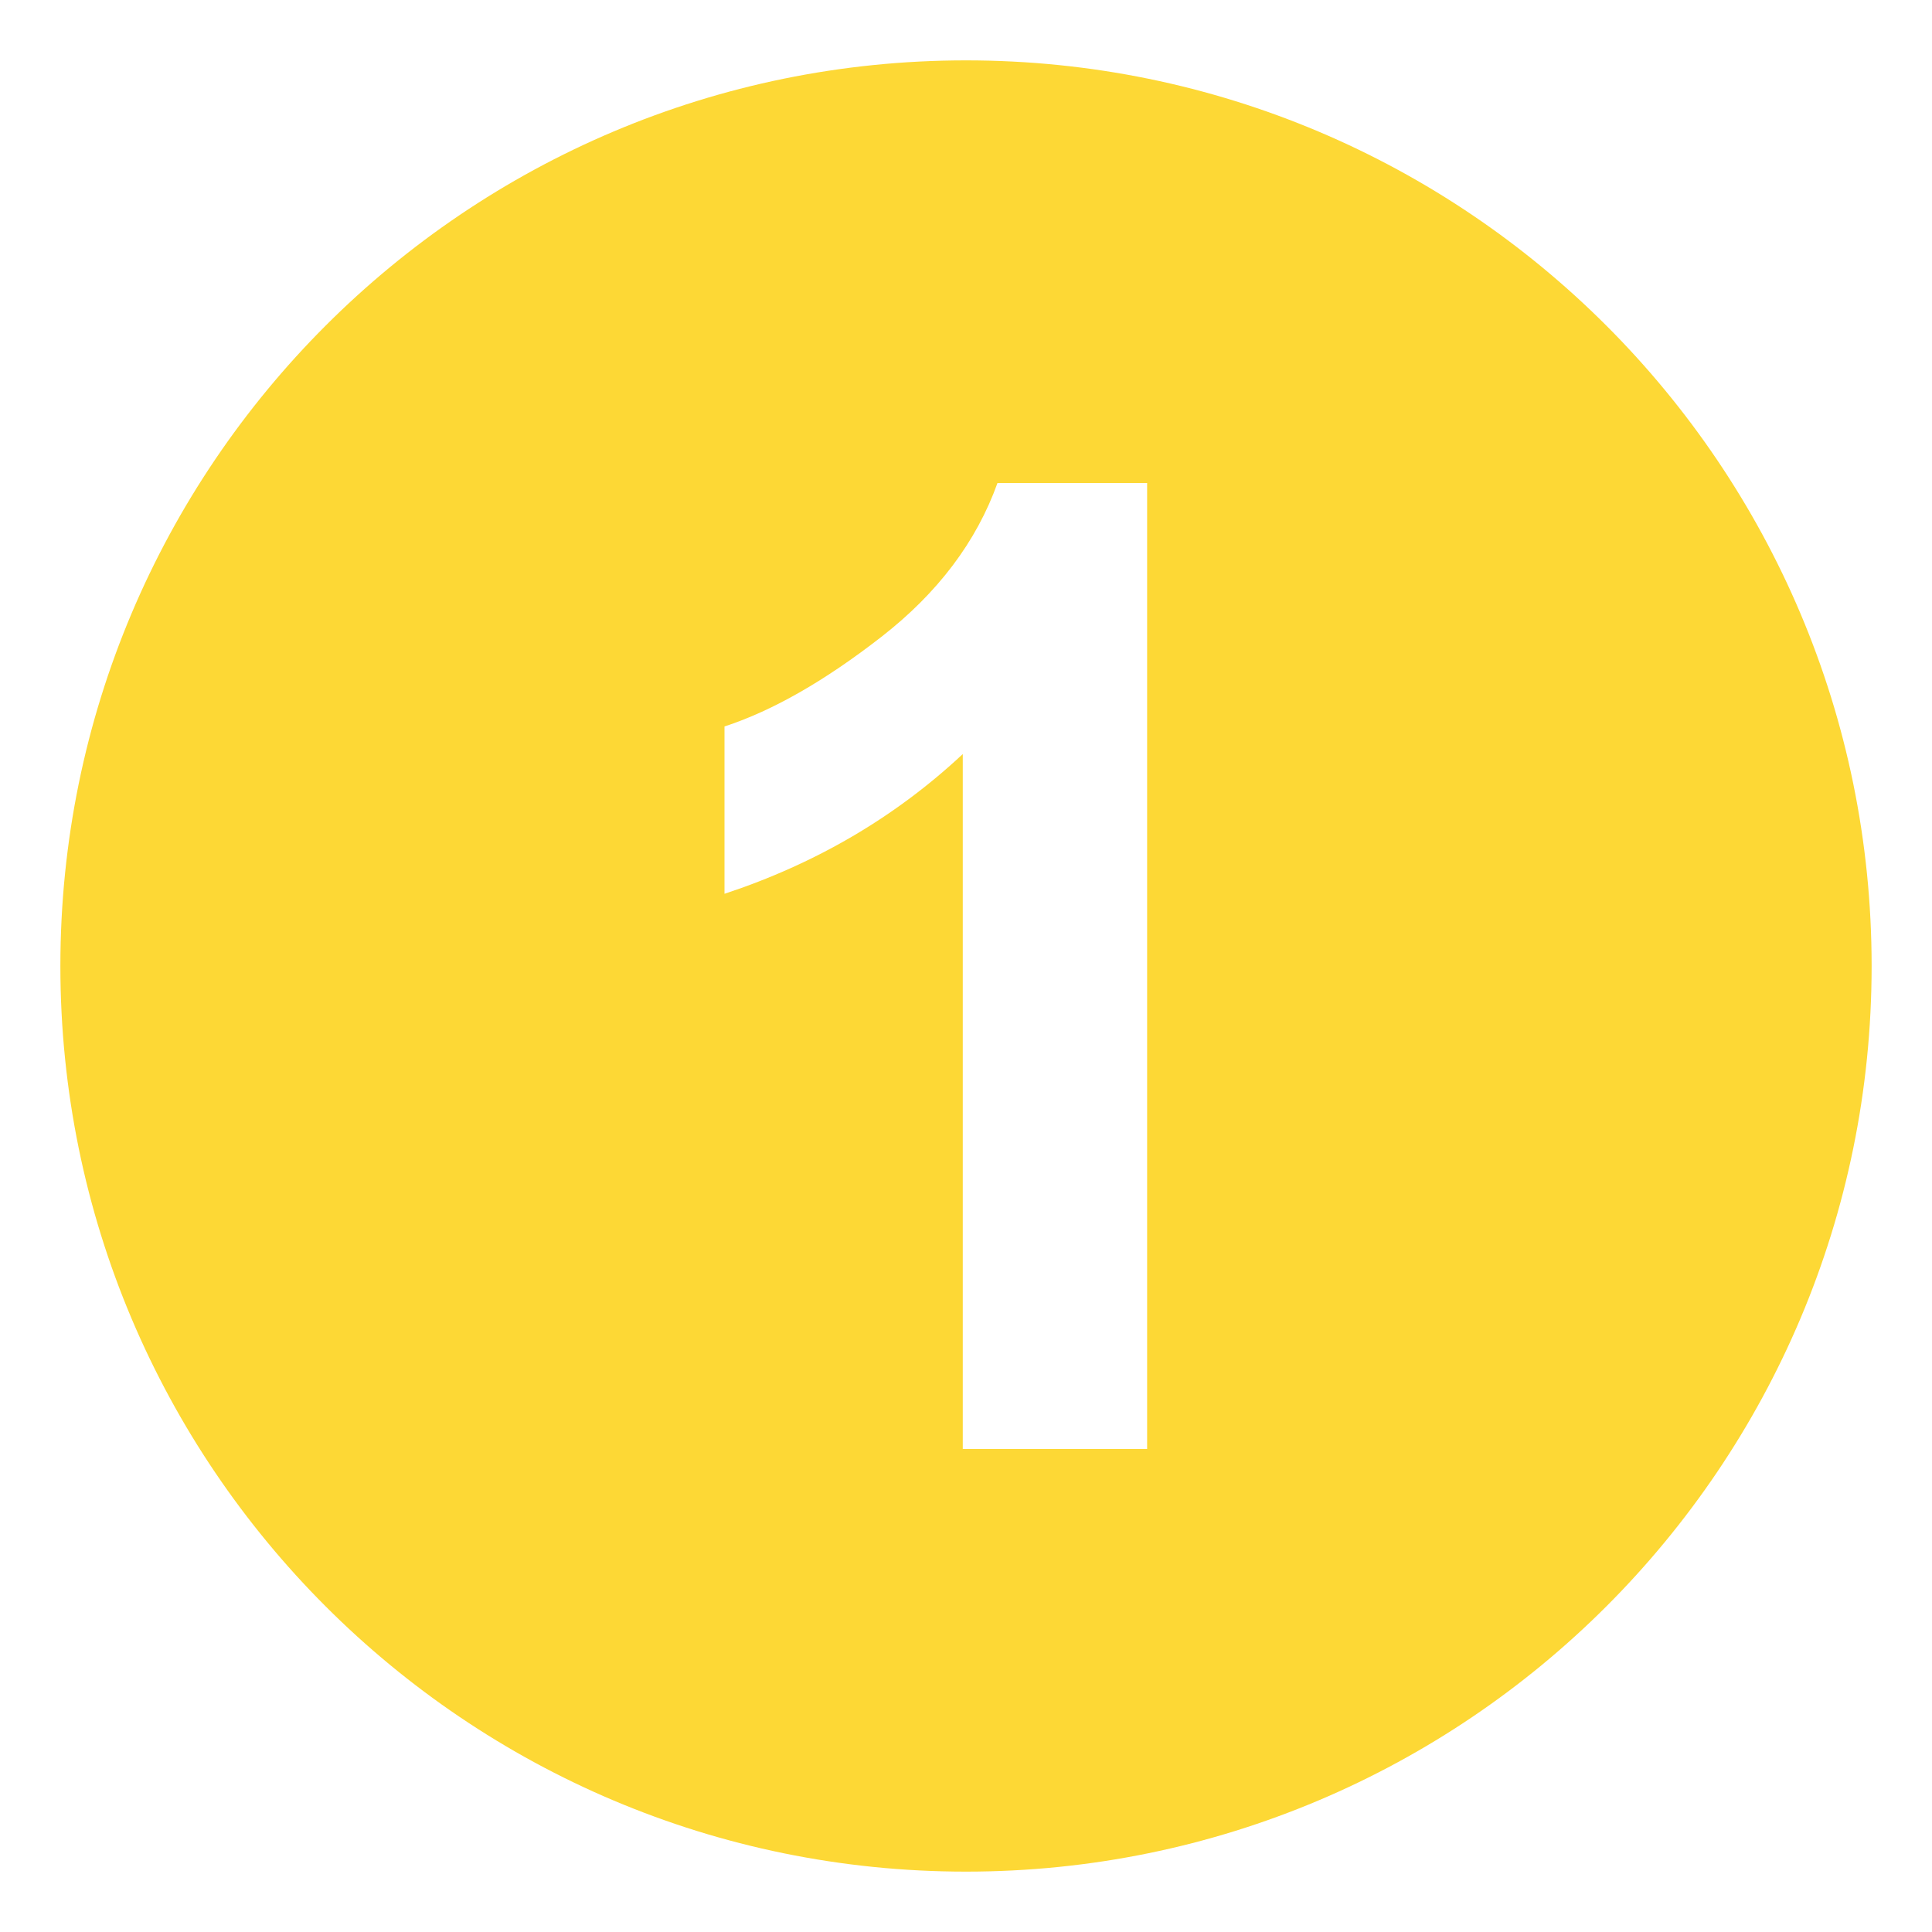 <svg xmlns="http://www.w3.org/2000/svg" viewBox="0 0 64 64" enable-background="new 0 0 64 64"><path d="M32,2C15.432,2,2,15.432,2,32c0,16.568,13.432,30,30,30s30-13.432,30-30C62,15.432,48.568,2,32,2z M38,48h-6.107V24.979  c-2.232,2.086-4.863,3.629-7.893,4.629v-5.543c1.594-0.521,3.326-1.512,5.195-2.967c1.871-1.455,3.152-3.156,3.848-5.098H38V48z" fill="#fdd835"/></svg>